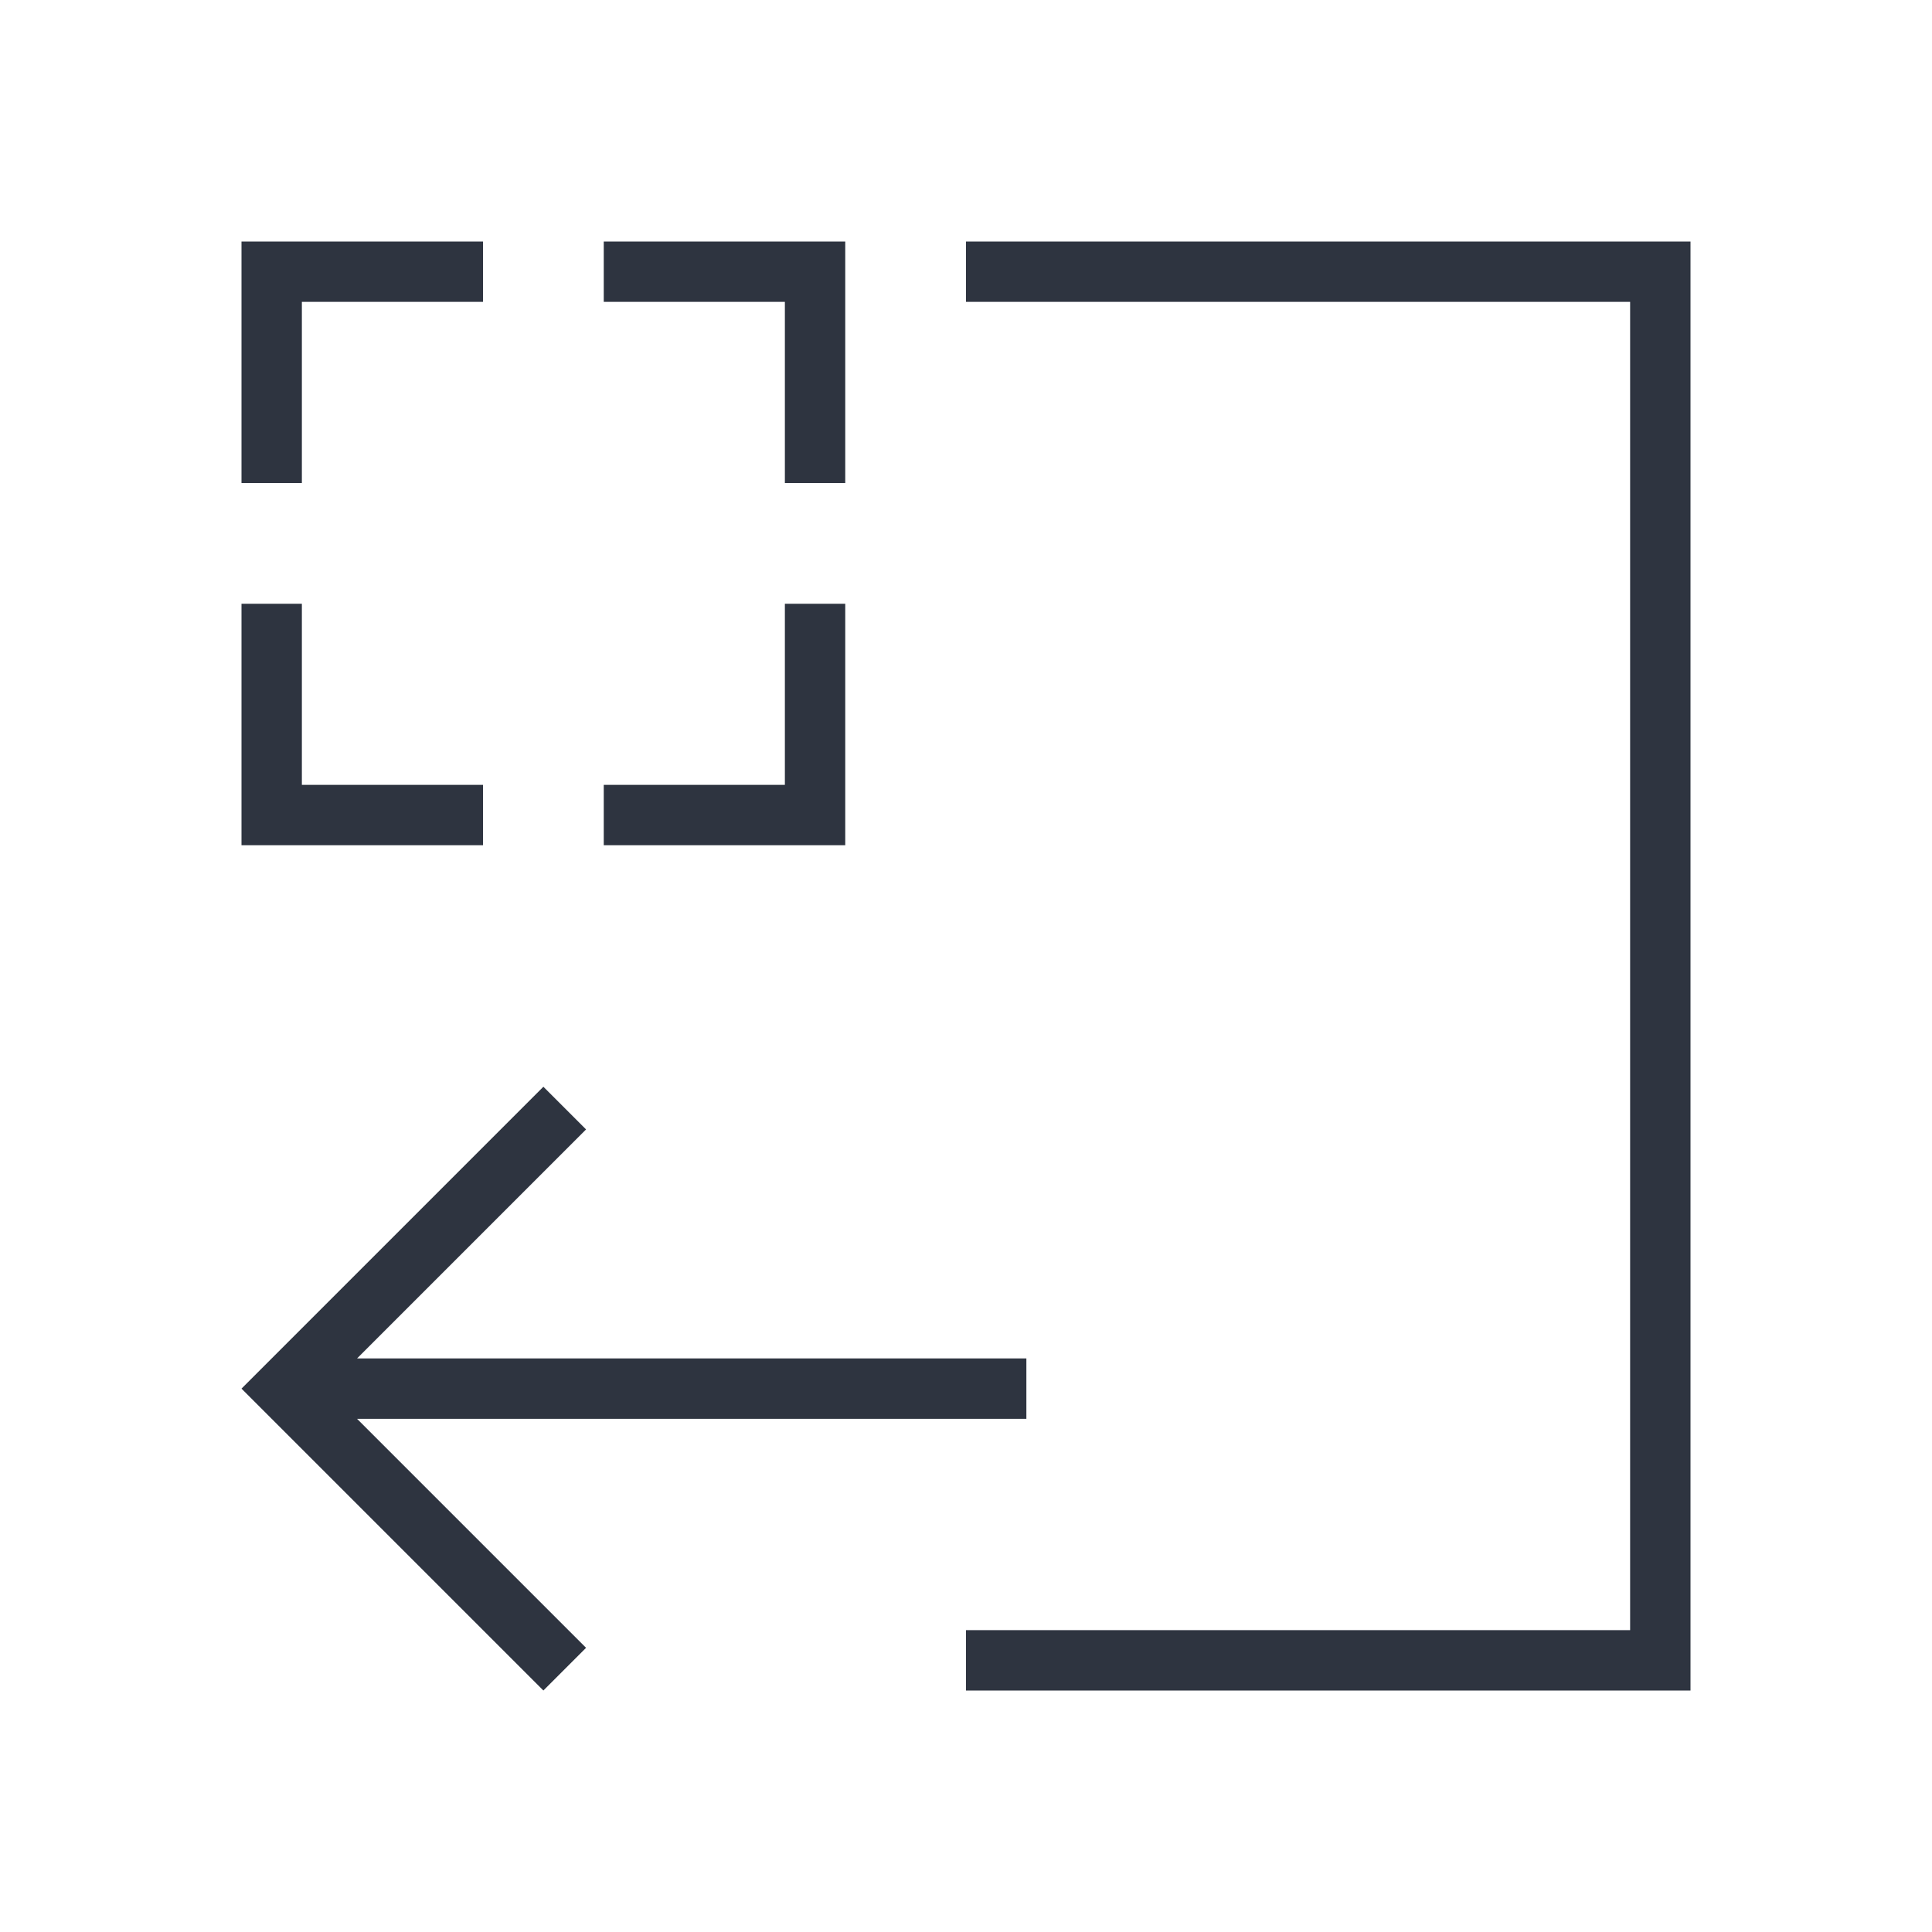 <svg viewBox="0 0 32 32" xmlns="http://www.w3.org/2000/svg">
 <defs>
  <style id="current-color-scheme" type="text/css">
   .ColorScheme-Text { color:#2e3440; } .ColorScheme-Highlight { color:#88c0d0; } .ColorScheme-NeutralText { color:#d08770; } .ColorScheme-PositiveText { color:#a3be8c; } .ColorScheme-NegativeText { color:#bf616a; }
  </style>
 </defs>
 <path class="ColorScheme-Text" d="m4 4v4h1v-3h3v-1h-4zm6 0v1h3v3h1v-4h-4zm6 0v1h11v22h-11v1h12v-24h-12zm-12 6v4h4v-1h-3v-3h-1zm9 0v3h-3v1h4v-4h-1zm-4 8-5 5 5 5 0.707-0.707-3.793-3.793h11.086v-1h-11.086l3.793-3.793-0.707-0.707z" fill="currentColor"/>
</svg>
